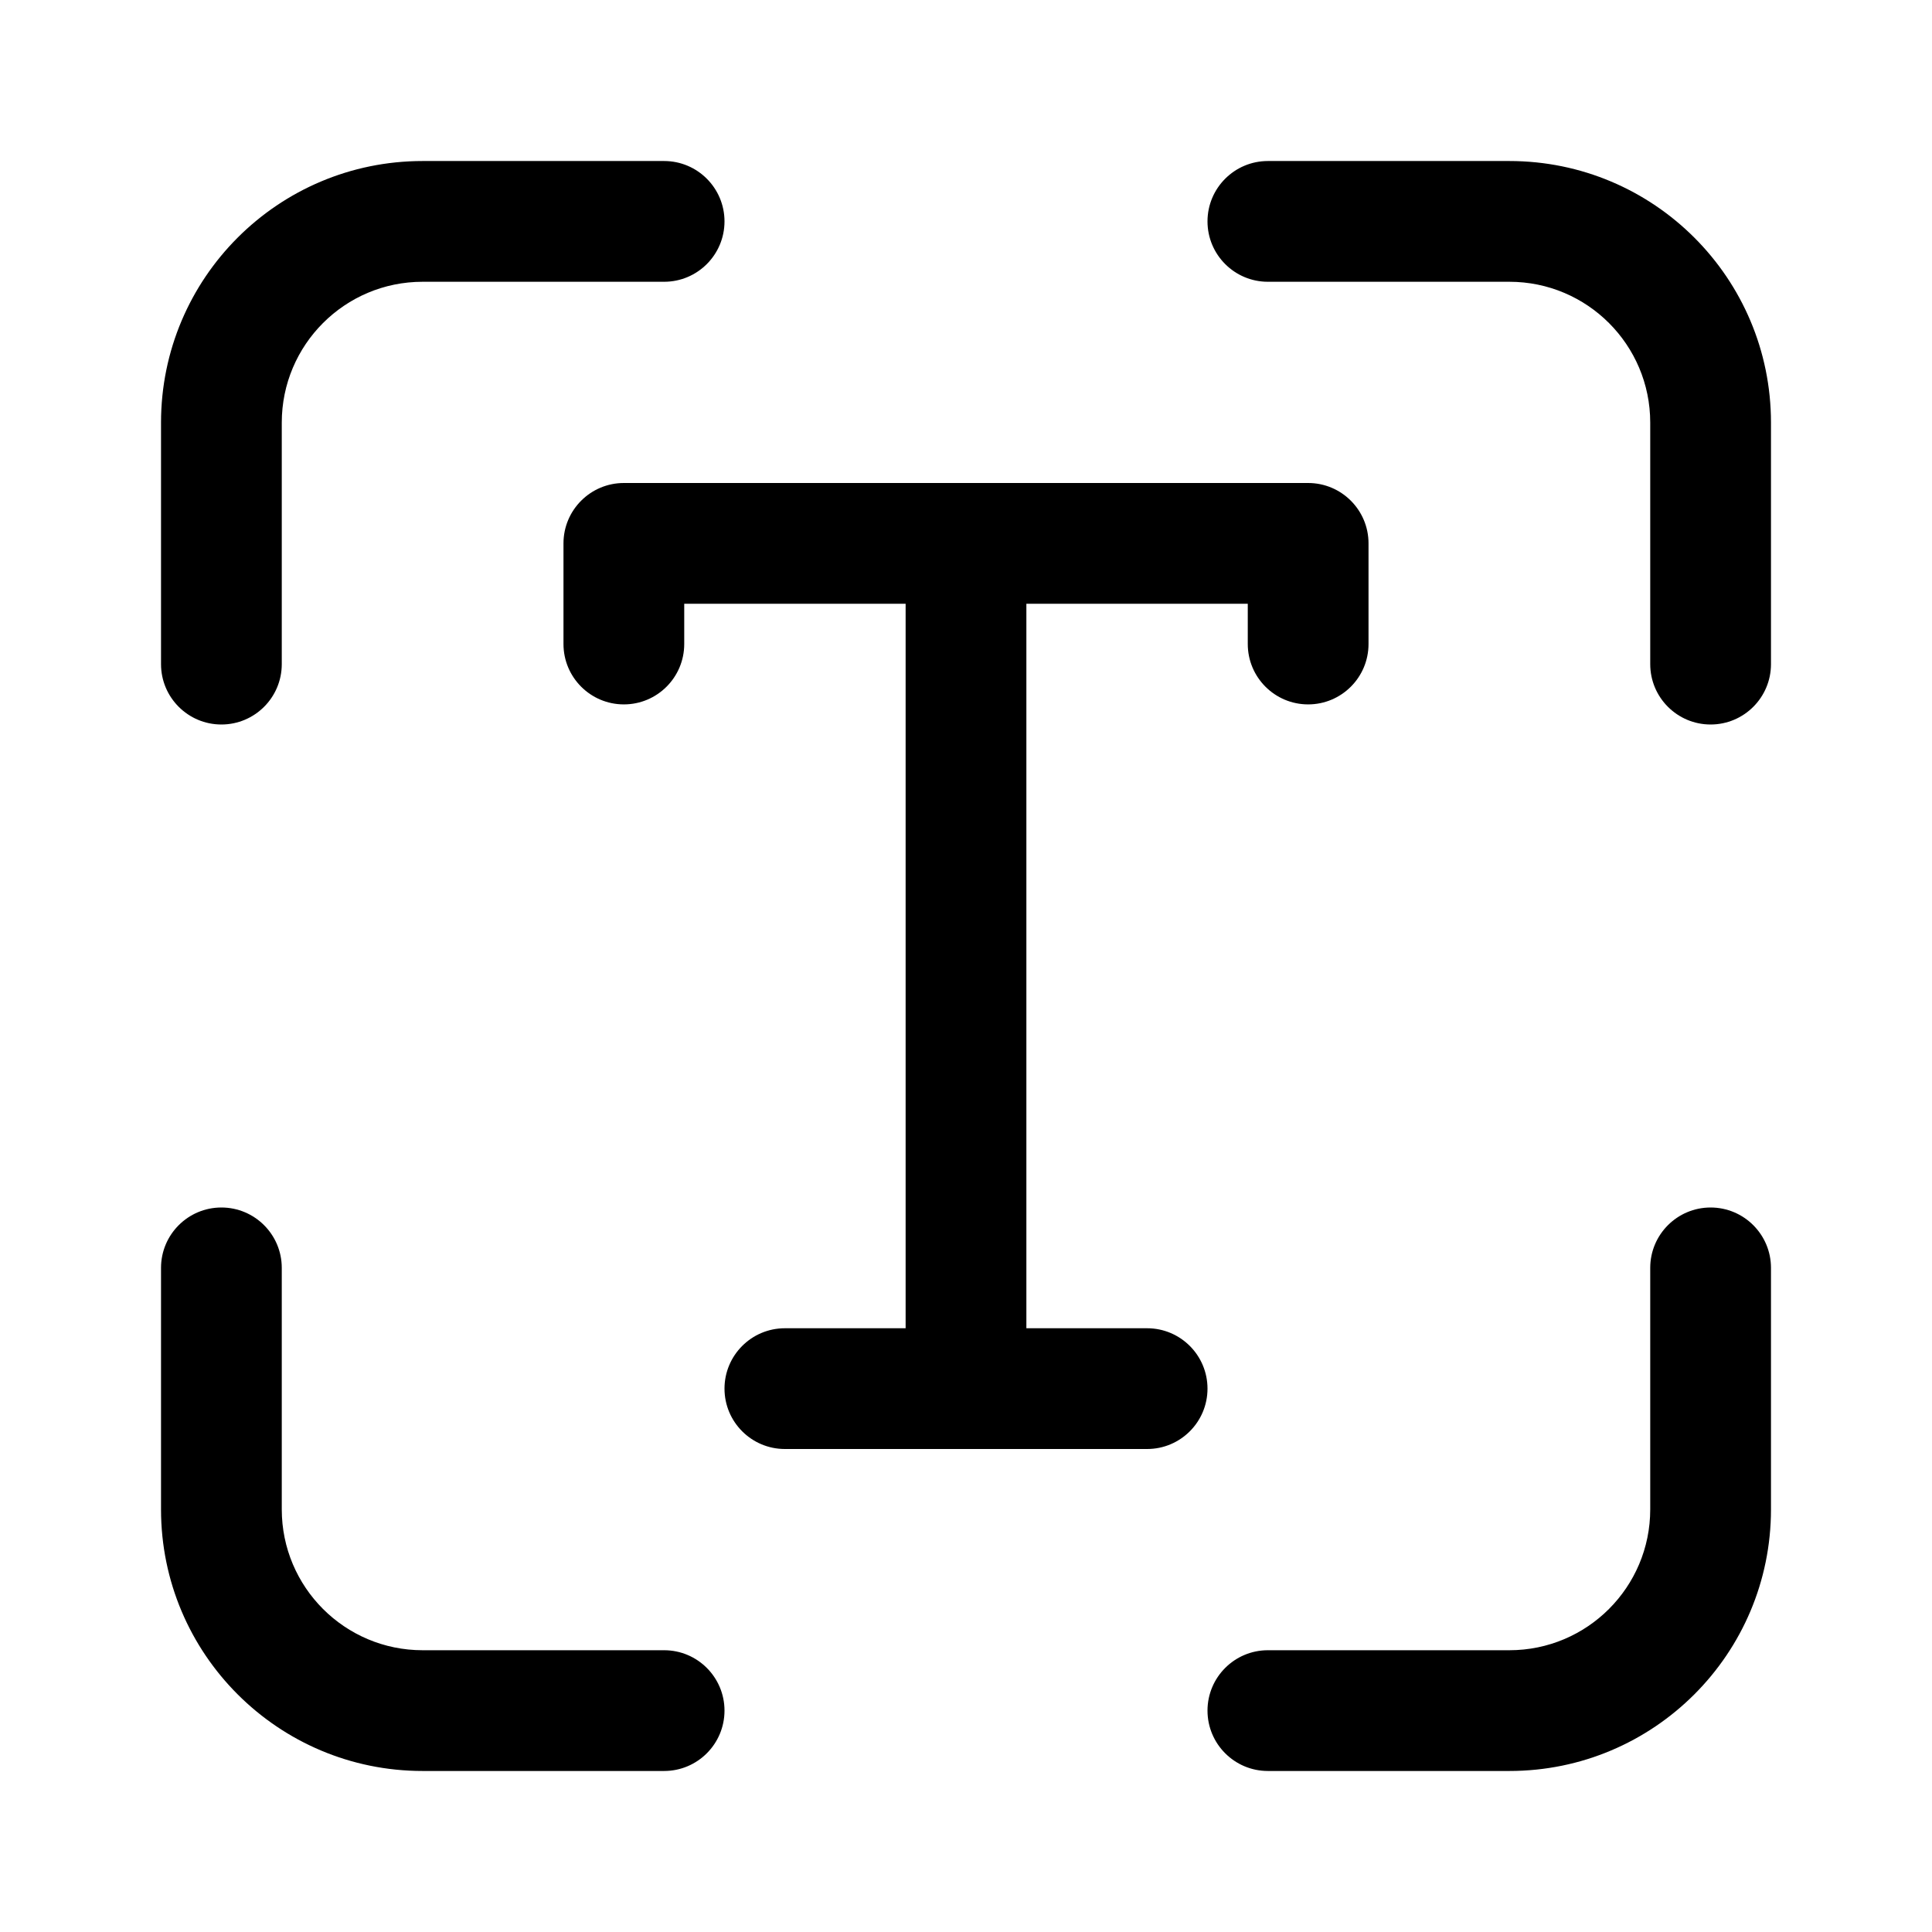 <!-- Generated by IcoMoon.io -->
<svg version="1.1" xmlns="http://www.w3.org/2000/svg" width="32" height="32" viewBox="0 0 32 32">
<title>scan-type</title>
<path d="M7 4.667c-1.289 0-2.333 1.045-2.333 2.333v0 4c0 0.552-0.448 1-1 1s-1-0.448-1-1v0-4c0-2.393 1.94-4.333 4.333-4.333v0h4c0.552 0 1 0.448 1 1s-0.448 1-1 1v0h-4zM7 27.333c-1.289 0-2.333-1.045-2.333-2.333v0-4c0-0.552-0.448-1-1-1s-1 0.448-1 1v0 4c0 2.393 1.94 4.333 4.333 4.333v0h4c0.552 0 1-0.448 1-1s-0.448-1-1-1v0h-4zM27.333 7c0-1.289-1.045-2.333-2.333-2.333v0h-4c-0.552 0-1-0.448-1-1s0.448-1 1-1v0h4c2.393 0 4.333 1.94 4.333 4.333v0 4c0 0.552-0.448 1-1 1s-1-0.448-1-1v0-4zM25 27.333c1.289 0 2.333-1.045 2.333-2.333v0-4c0-0.552 0.448-1 1-1s1 0.448 1 1v0 4c0 2.393-1.94 4.333-4.333 4.333v0h-4c-0.552 0-1-0.448-1-1s0.448-1 1-1v0h4zM10.333 8c-0.552 0-1 0.448-1 1v0 1.667c0 0.552 0.448 1 1 1s1-0.448 1-1v0-0.667h3.667v12h-2c-0.552 0-1 0.448-1 1s0.448 1 1 1v0h6c0.552 0 1-0.448 1-1s-0.448-1-1-1v0h-2v-12h3.667v0.667c0 0.552 0.448 1 1 1s1-0.448 1-1v0-1.667c0-0.552-0.448-1-1-1v0h-11.333z"></path>
</svg>
